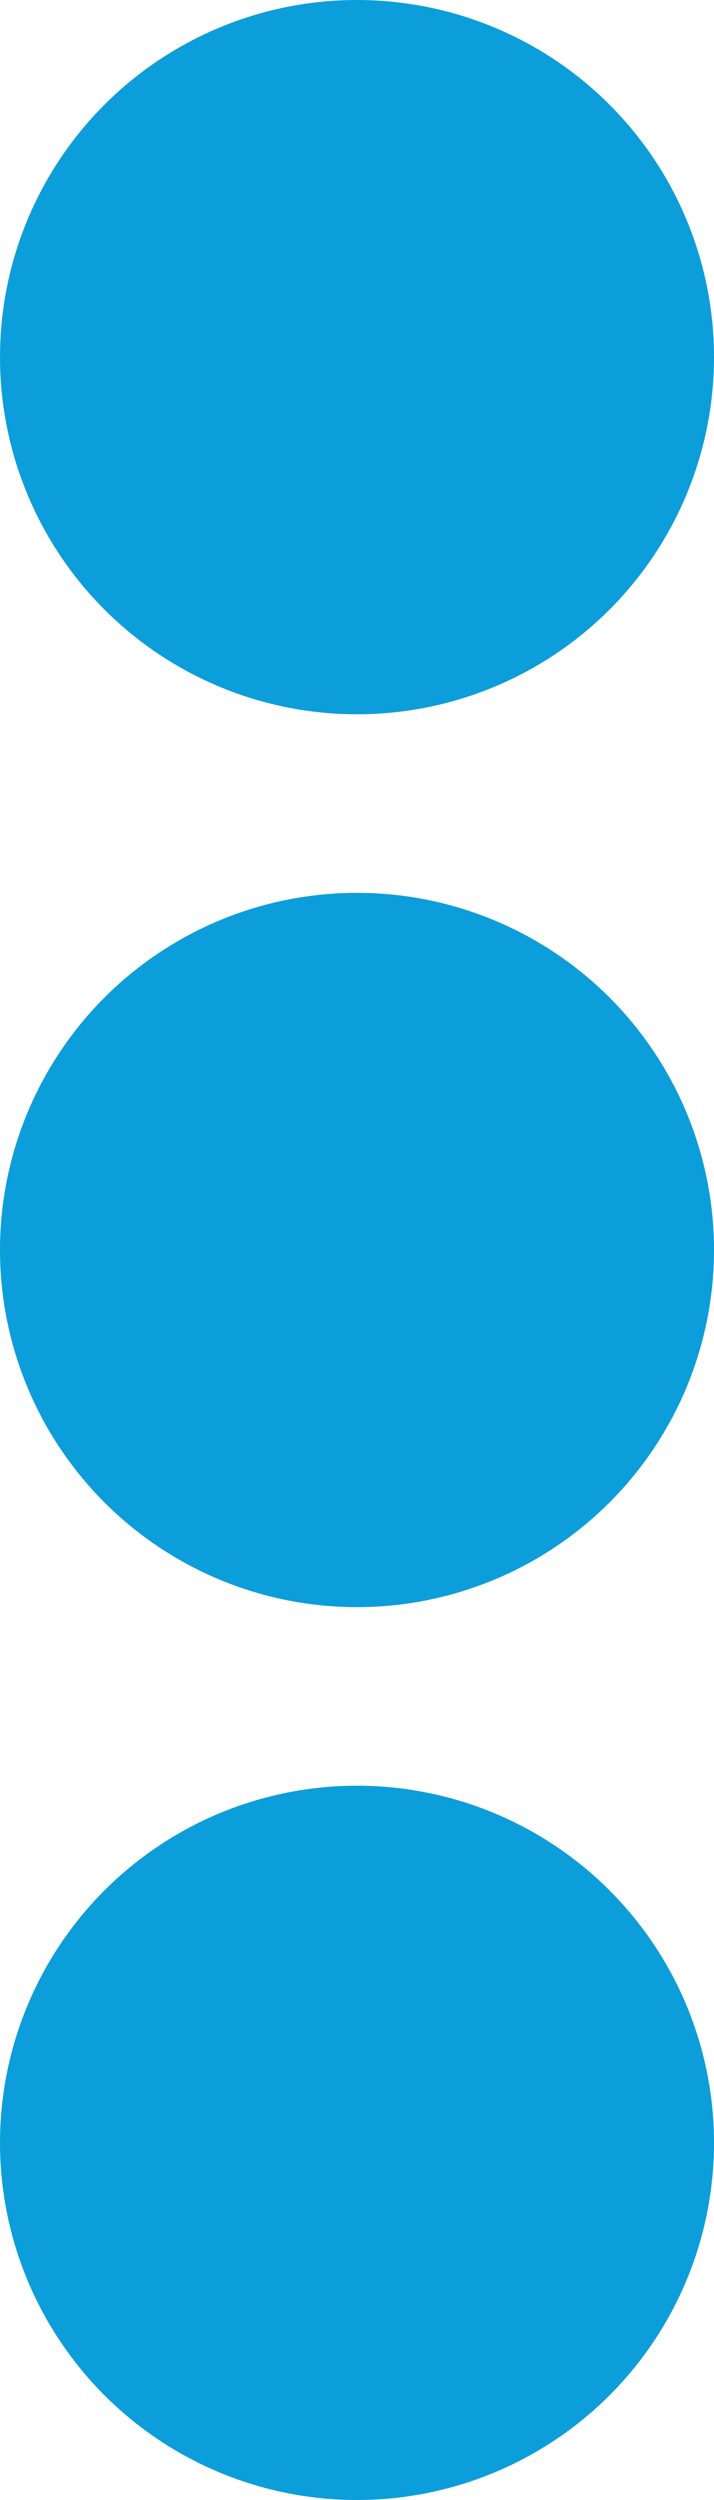 <svg xmlns="http://www.w3.org/2000/svg" width="4" height="14" viewBox="0 0 4 14"><defs><style>.a{fill:#0c9eda;}</style></defs><g transform="translate(-1501 -203)"><circle class="a" cx="2" cy="2" r="2" transform="translate(1501 203)"/><circle class="a" cx="2" cy="2" r="2" transform="translate(1501 208)"/><circle class="a" cx="2" cy="2" r="2" transform="translate(1501 213)"/></g></svg>